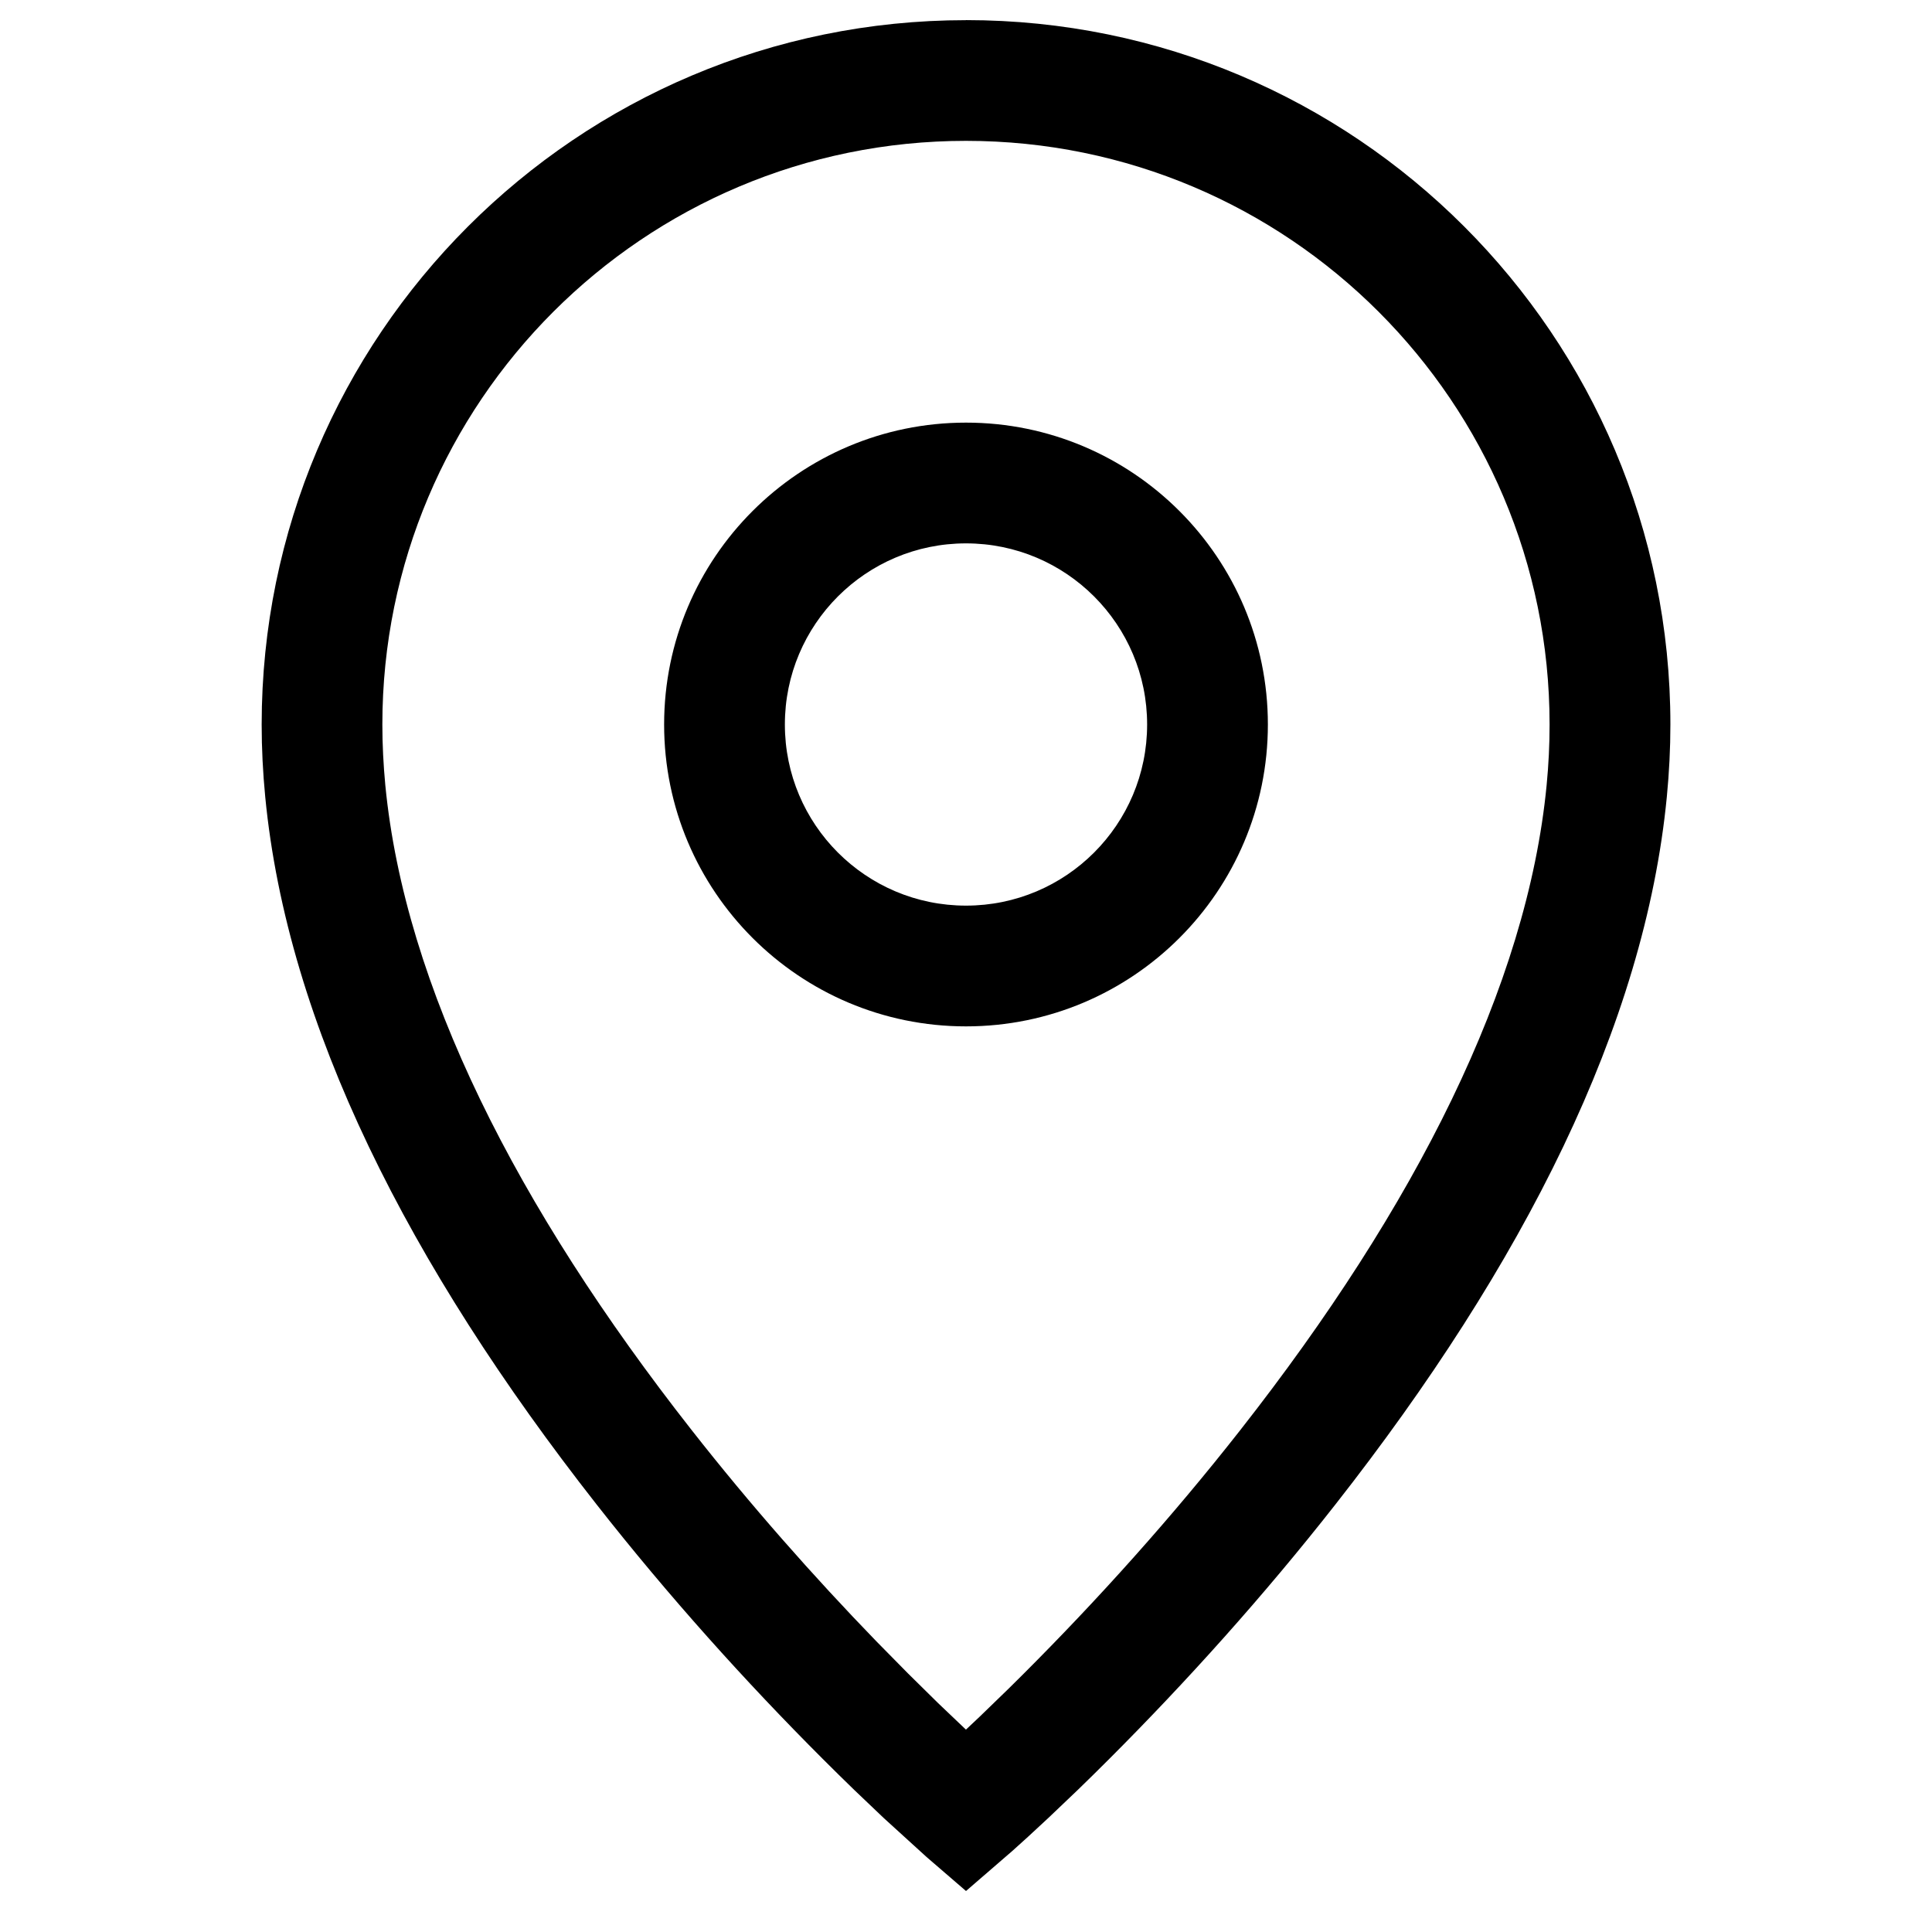 <svg viewBox="0 0 32 32" xmlns="http://www.w3.org/2000/svg" aria-hidden="true" role="presentation" focusable="false" style="display: block; height: 22px; width: 22px; fill: currentcolor;">
<path d="m16.0.333c6.443 0 11.667 5.223 11.667 11.667 0 .395-.02.794-.059 1.197-.366 3.786-2.376 7.753-5.488 11.72-1.193 1.521-2.47 2.938-3.746 4.215l-.265.263-.257.251-.487.464-.338.313-.259.234-.768.664-.653-.563-.712-.648-.487-.464c-.168-.163-.342-.334-.521-.513-1.277-1.277-2.553-2.694-3.746-4.215-3.112-3.968-5.122-7.934-5.488-11.72-.039-.403-.059-.802-.059-1.197 0-6.443 5.223-11.667 11.667-11.667zm0 2c-5.339 0-9.667 4.328-9.667 9.667 0 .33.017.665.049 1.005.322 3.33 2.173 6.984 5.071 10.678.977 1.246 2.016 2.422 3.063 3.503l.524.532.497.49.462.44.226-.213.481-.466.253-.251c1.223-1.223 2.447-2.581 3.587-4.035 2.898-3.695 4.749-7.348 5.071-10.678.033-.34.049-.675.049-1.005 0-5.339-4.328-9.667-9.667-9.667zm0 4.667c2.761 0 5 2.239 5 5 0 2.761-2.239 5-5 5s-5-2.239-5-5c0-2.761 2.239-5 5-5zm0 2c-1.657 0-3 1.343-3 3s1.343 3 3 3 3-1.343 3-3-1.343-3-3-3z">
</path></svg>